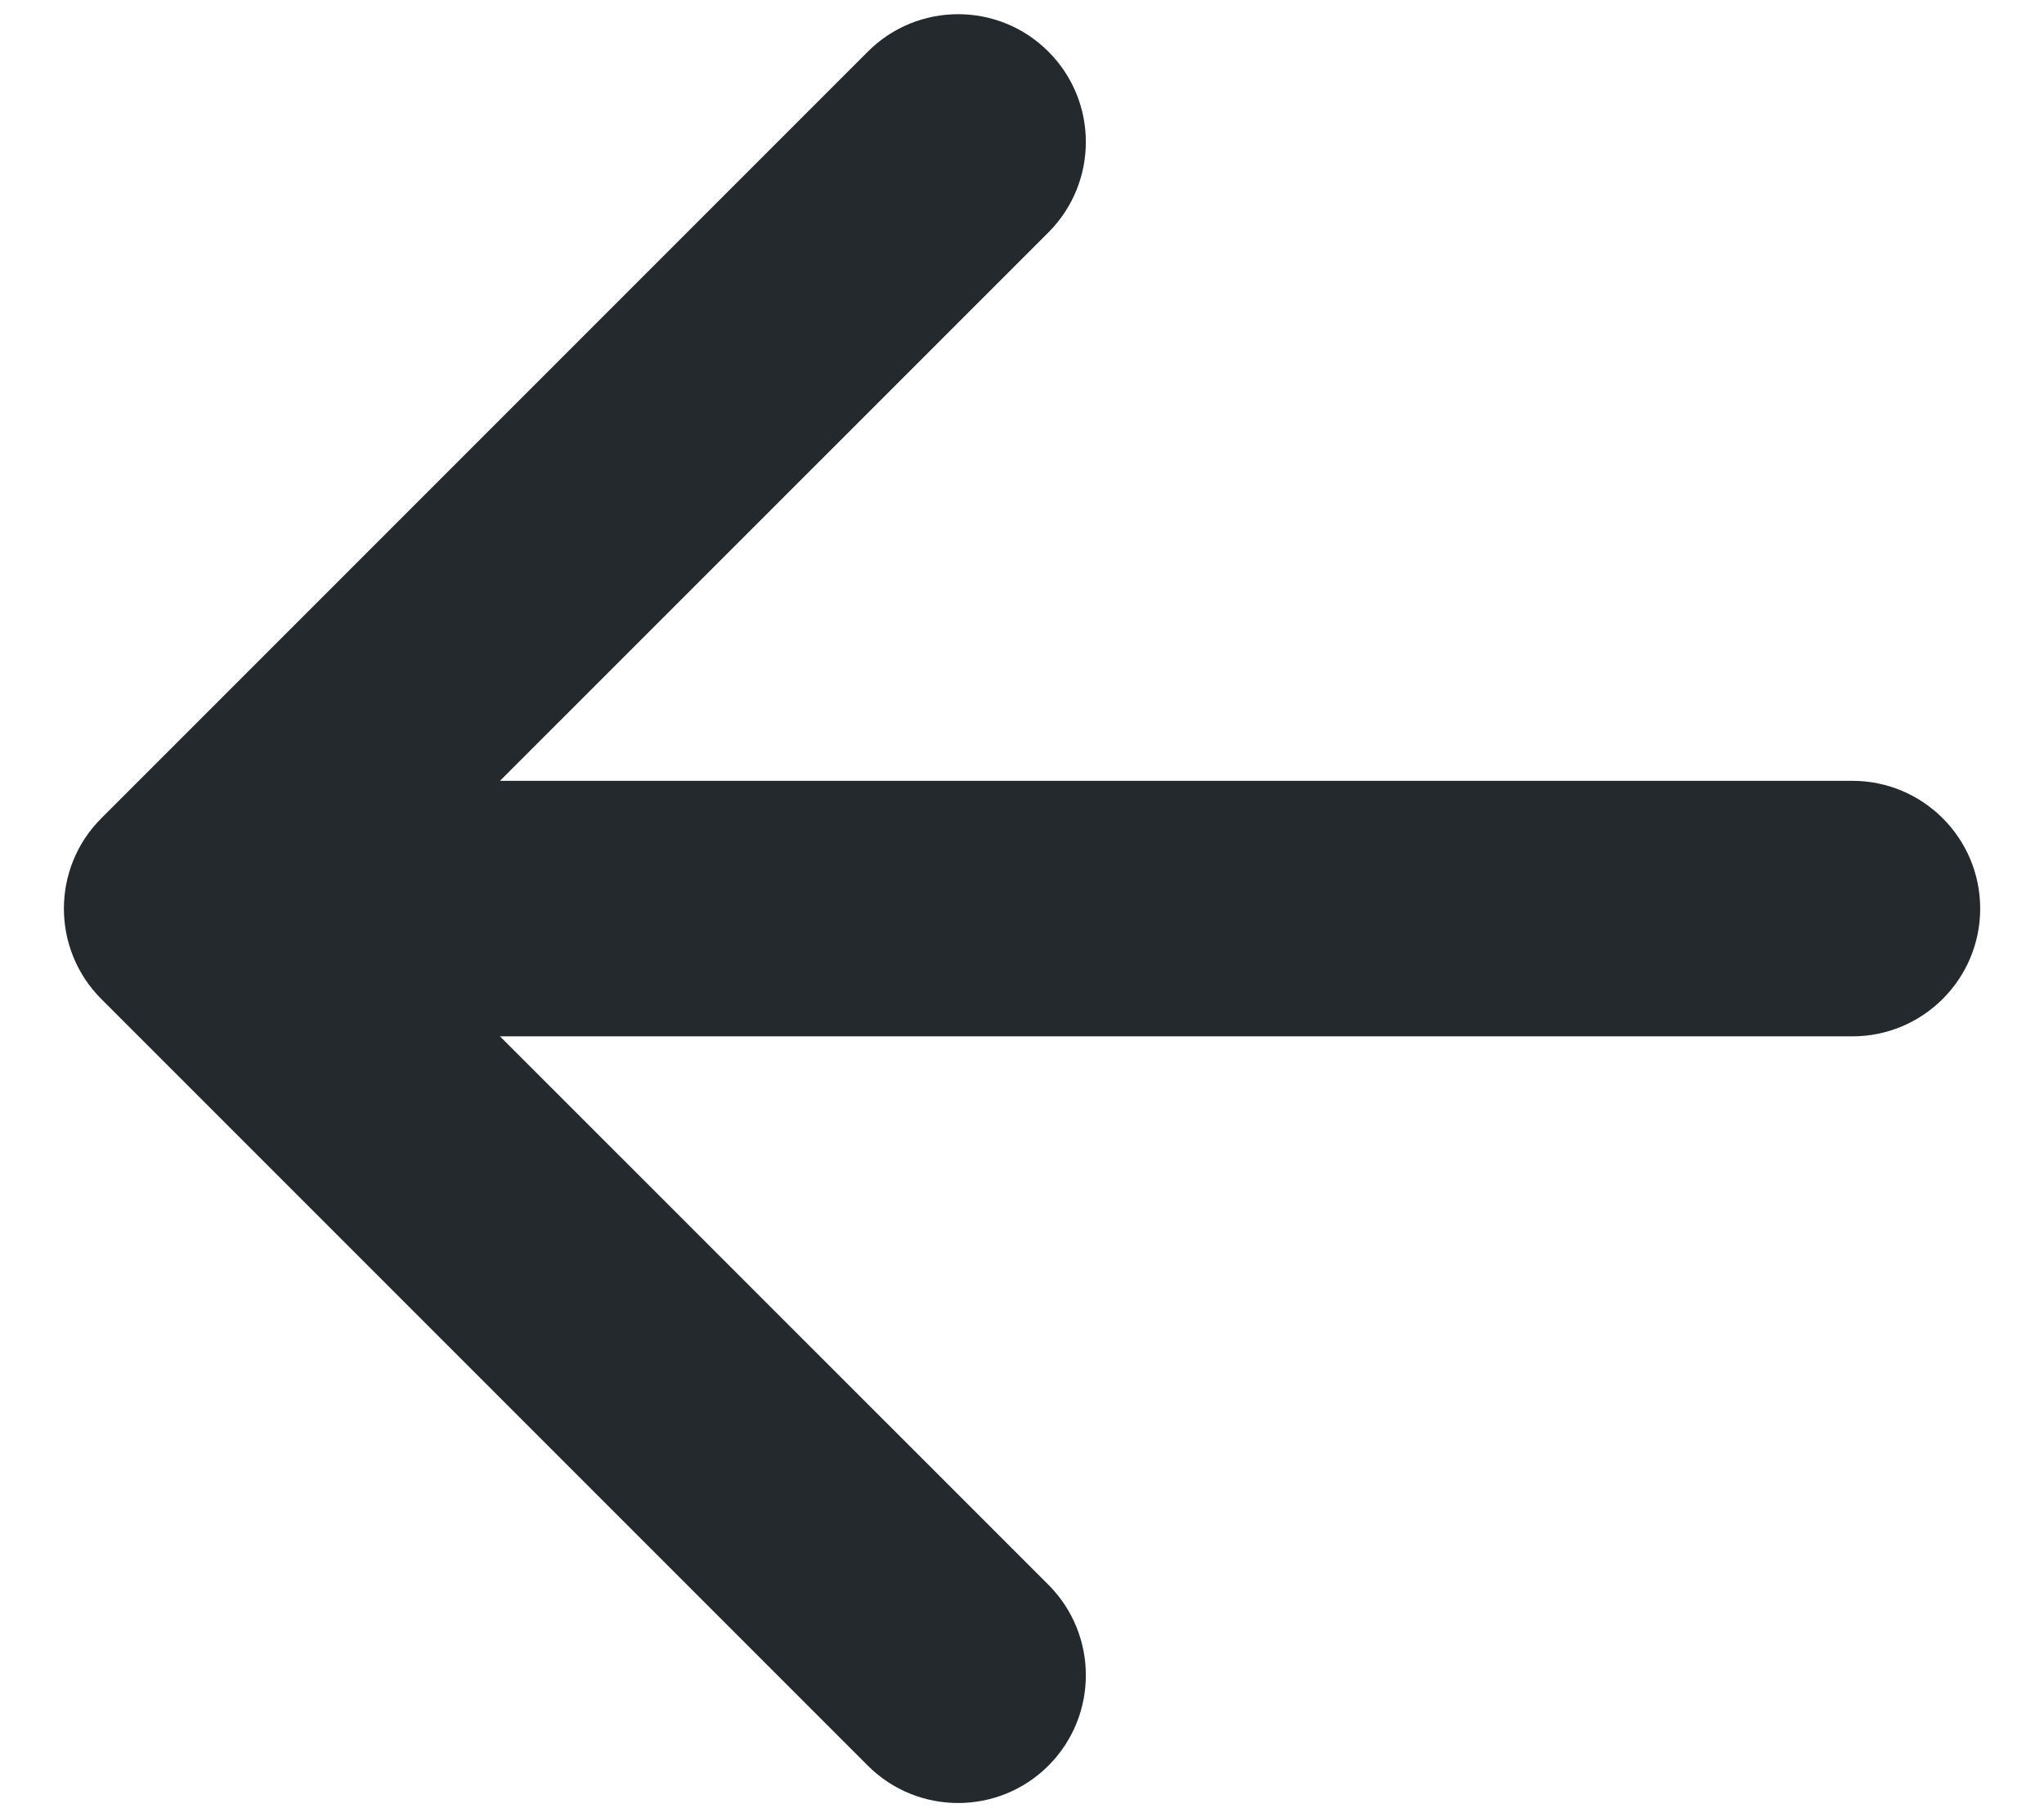 <svg width="18" height="16" viewBox="0 0 18 16" fill="none" xmlns="http://www.w3.org/2000/svg">
<path fill-rule="evenodd" clip-rule="evenodd" d="M9.233 0.455C9.672 0.894 9.672 1.606 9.233 2.046L4.403 6.875H16.312C16.934 6.875 17.438 7.379 17.438 8C17.438 8.621 16.934 9.125 16.312 9.125H4.403L9.233 13.954C9.672 14.394 9.672 15.106 9.233 15.546C8.794 15.985 8.081 15.985 7.642 15.546L0.892 8.796C0.453 8.356 0.453 7.644 0.892 7.205L7.642 0.455C8.081 0.015 8.794 0.015 9.233 0.455Z" fill="#24292E"/>
</svg>
